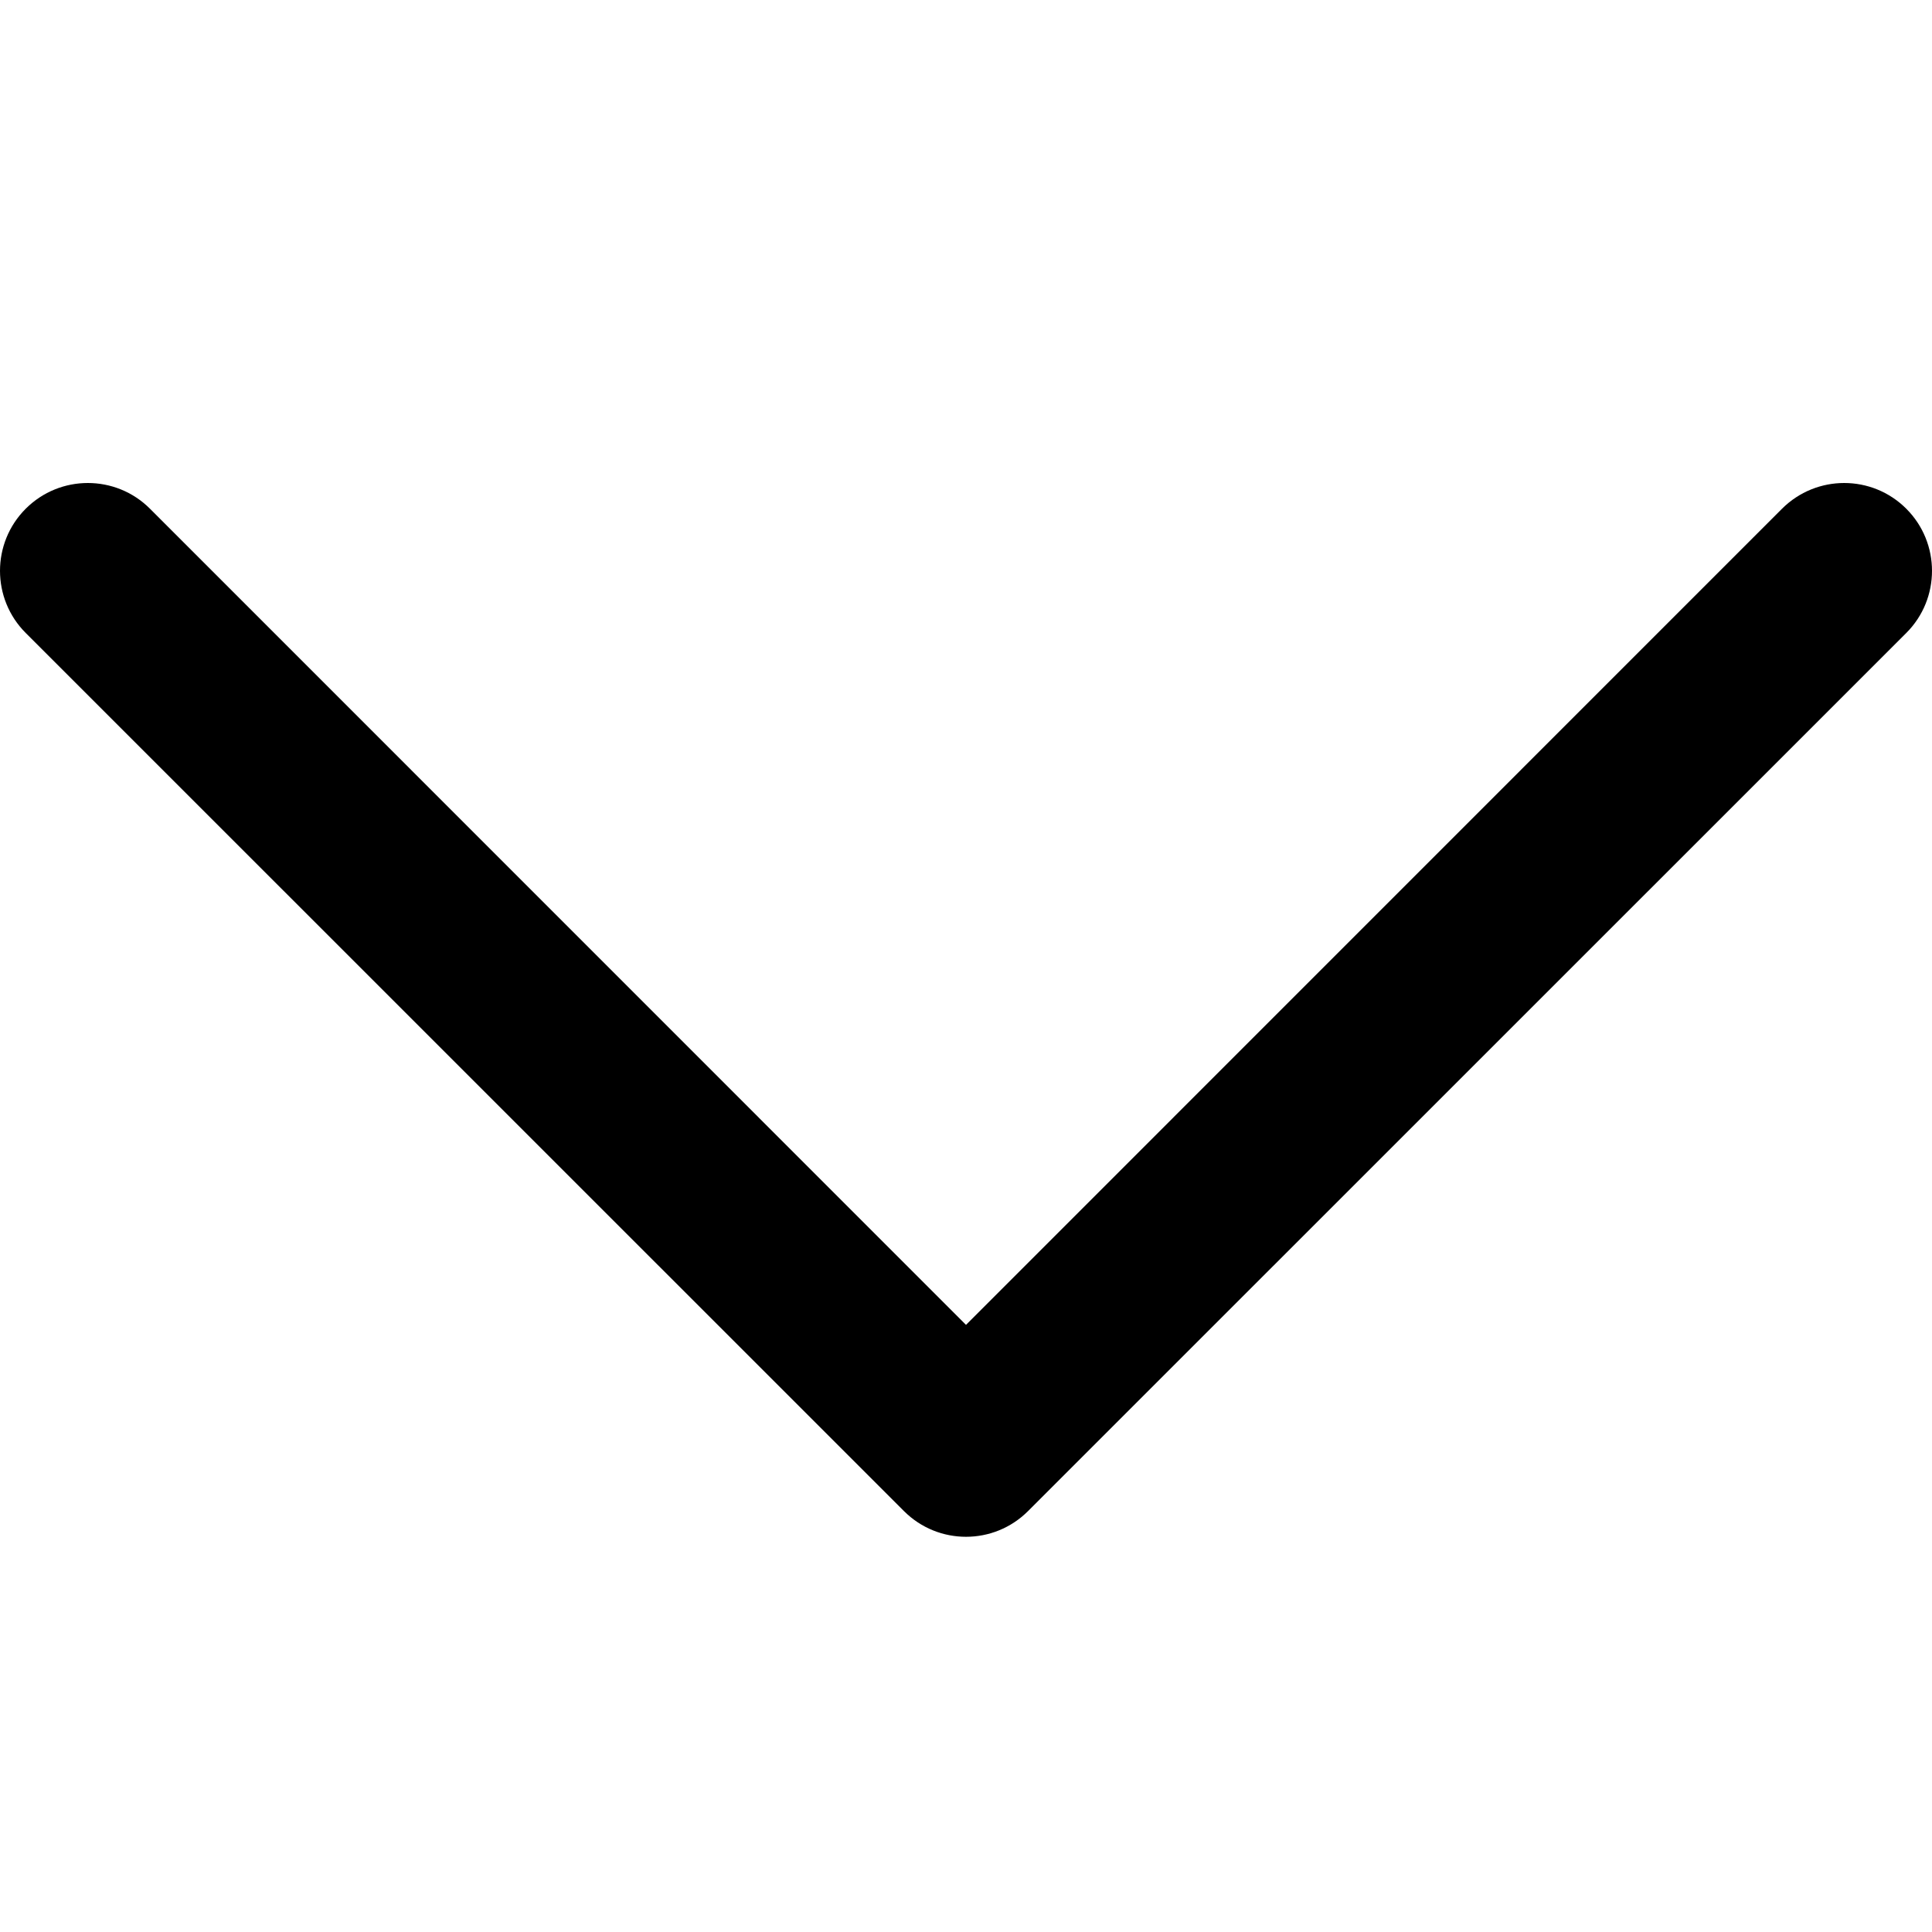 <svg width="16" height="16" viewBox="0 0 16 16" fill="none" xmlns="http://www.w3.org/2000/svg">
<path fill-rule="evenodd" clip-rule="evenodd" d="M0.213 4.213C0.497 3.929 0.958 3.929 1.242 4.213L8 10.972L14.758 4.213C15.043 3.929 15.503 3.929 15.787 4.213C16.071 4.497 16.071 4.958 15.787 5.242L8.514 12.514C8.23 12.798 7.77 12.798 7.486 12.514L0.213 5.242C-0.071 4.958 -0.071 4.497 0.213 4.213Z" fill="black"/>
</svg>
